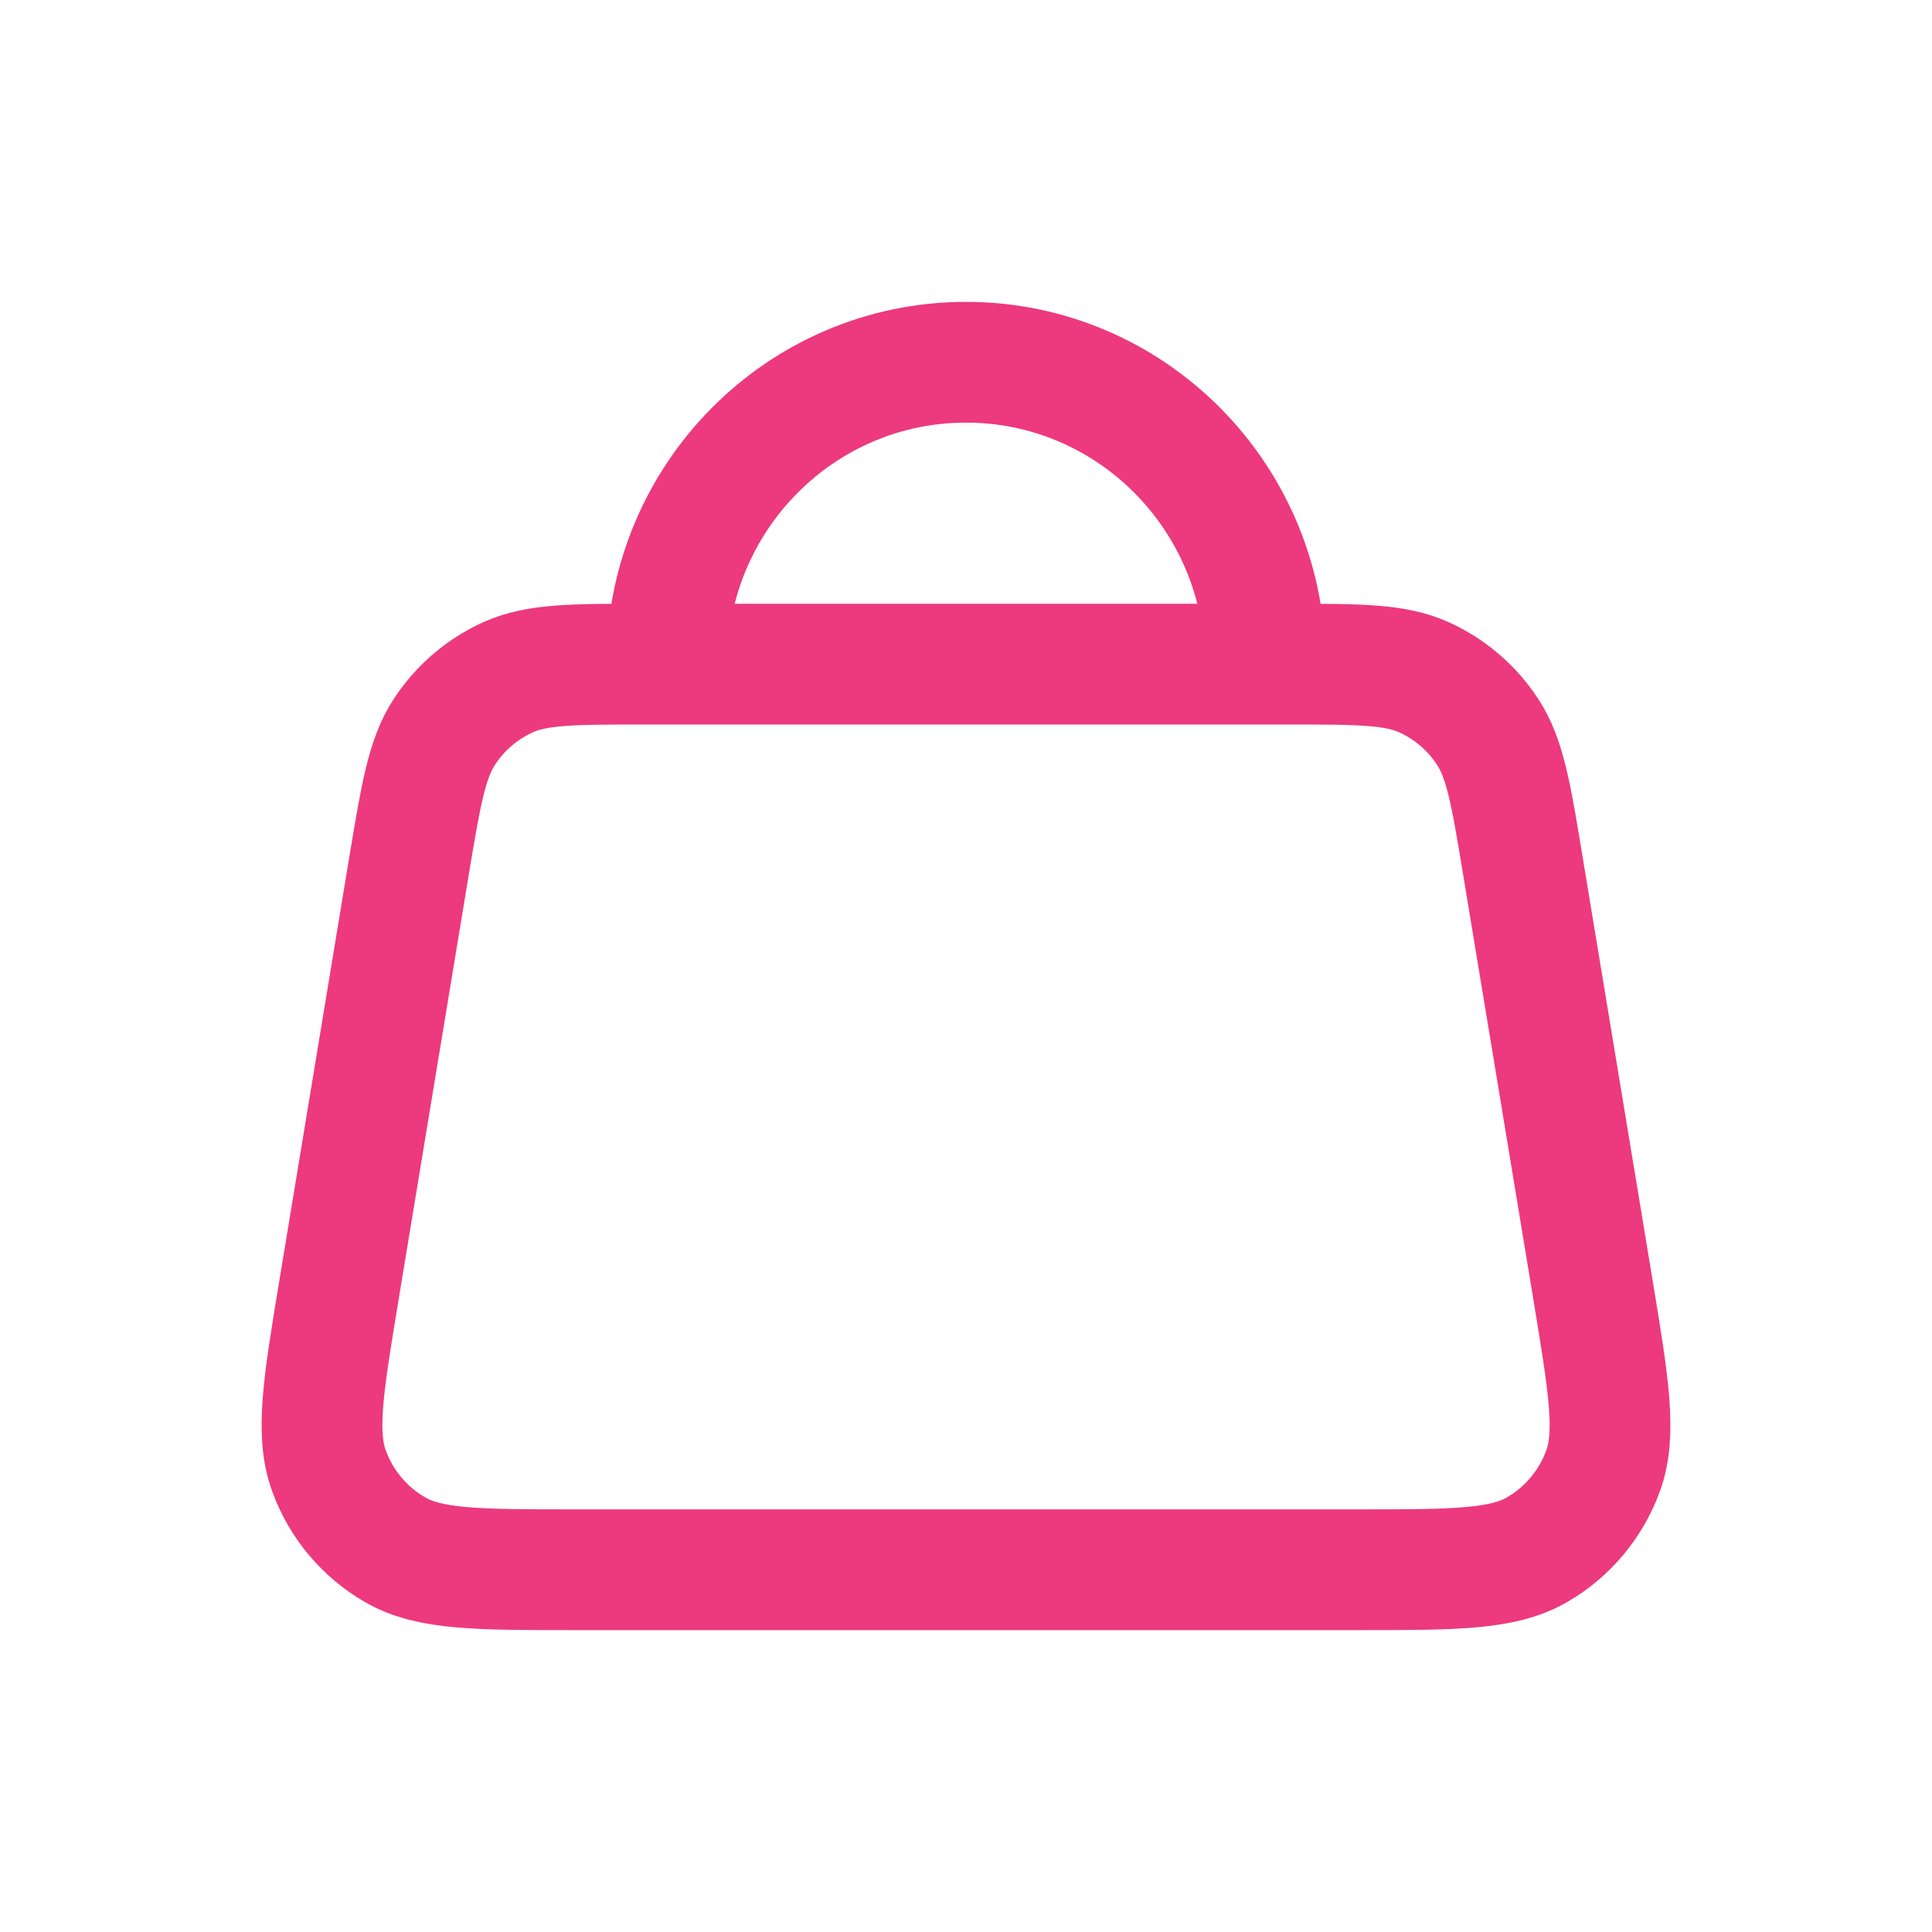 <svg width="24" height="24" viewBox="0 0 24 24" fill="none" xmlns="http://www.w3.org/2000/svg">
<path d="M8.283 8.25H8.015C7.12 8.25 6.672 8.25 6.309 8.414C5.99 8.559 5.717 8.792 5.523 9.087C5.303 9.421 5.229 9.866 5.081 10.757L4.214 16.007L4.214 16.009C4.015 17.209 3.916 17.81 4.089 18.278C4.24 18.689 4.53 19.033 4.907 19.251C5.336 19.5 5.939 19.5 7.147 19.5H16.853C18.06 19.5 18.665 19.5 19.094 19.251C19.471 19.033 19.76 18.689 19.912 18.278C20.084 17.81 19.985 17.21 19.786 16.01L19.786 16.007L18.918 10.757C18.771 9.866 18.698 9.421 18.477 9.087C18.283 8.792 18.01 8.559 17.691 8.414C17.328 8.25 16.881 8.25 15.986 8.25H15.717M8.283 8.25H15.717M8.283 8.25C8.283 6.179 9.947 4.5 12 4.5C14.053 4.5 15.717 6.179 15.717 8.25" stroke="#ED397D" stroke-width="1.5" stroke-linecap="round" stroke-linejoin="round"/>
</svg>
